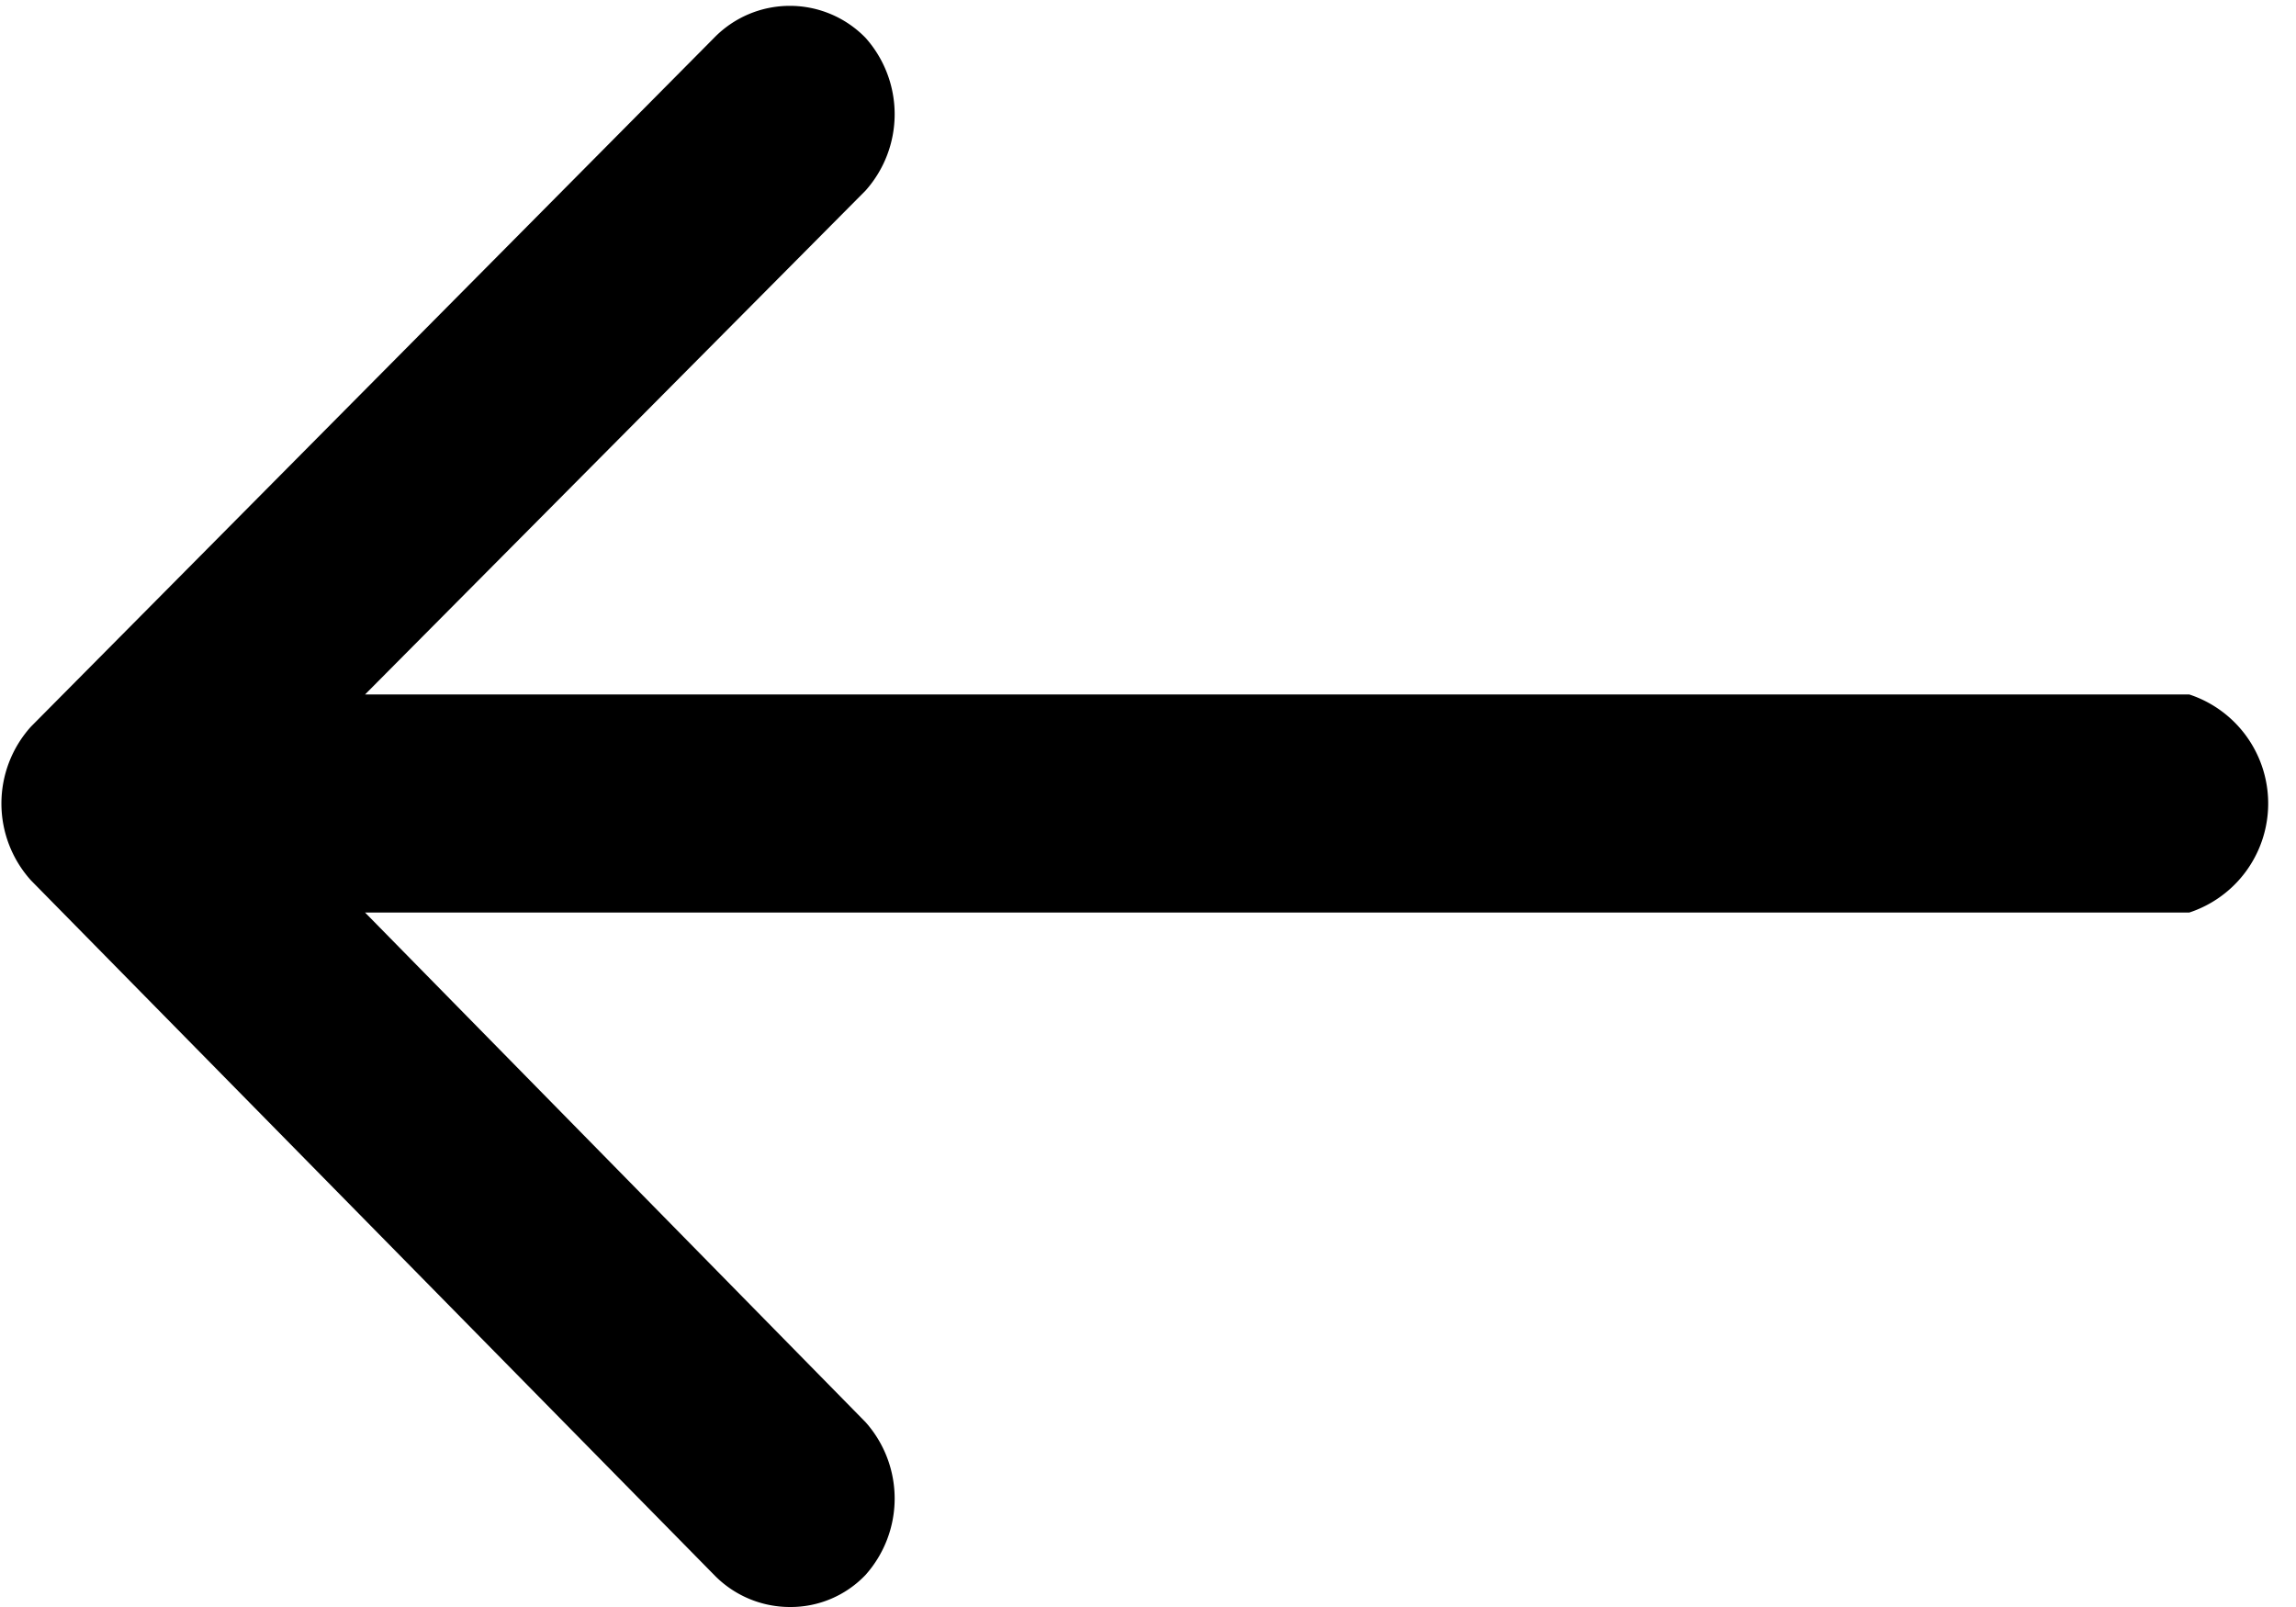 <svg id="Layer_1" data-name="Layer 1" xmlns="http://www.w3.org/2000/svg" viewBox="0 0 20 14"><g id="Page-1"><g id="Web-Sistem---Landing-Page-"><g id="arrow-pointing-to-right-copy"><path id="Path" d="M.27,6.33l5.95-6a.92.92,0,0,1,1.32,0,1,1,0,0,1,0,1.33L3.18,6.05H19.07a1,1,0,0,1,0,1.9H3.18l4.36,4.44a1,1,0,0,1,0,1.33.9.9,0,0,1-.66.28.92.92,0,0,1-.66-.28L.27,7.67A1,1,0,0,1,.27,6.33Z" transform="translate(0 0)"/></g></g></g></svg>